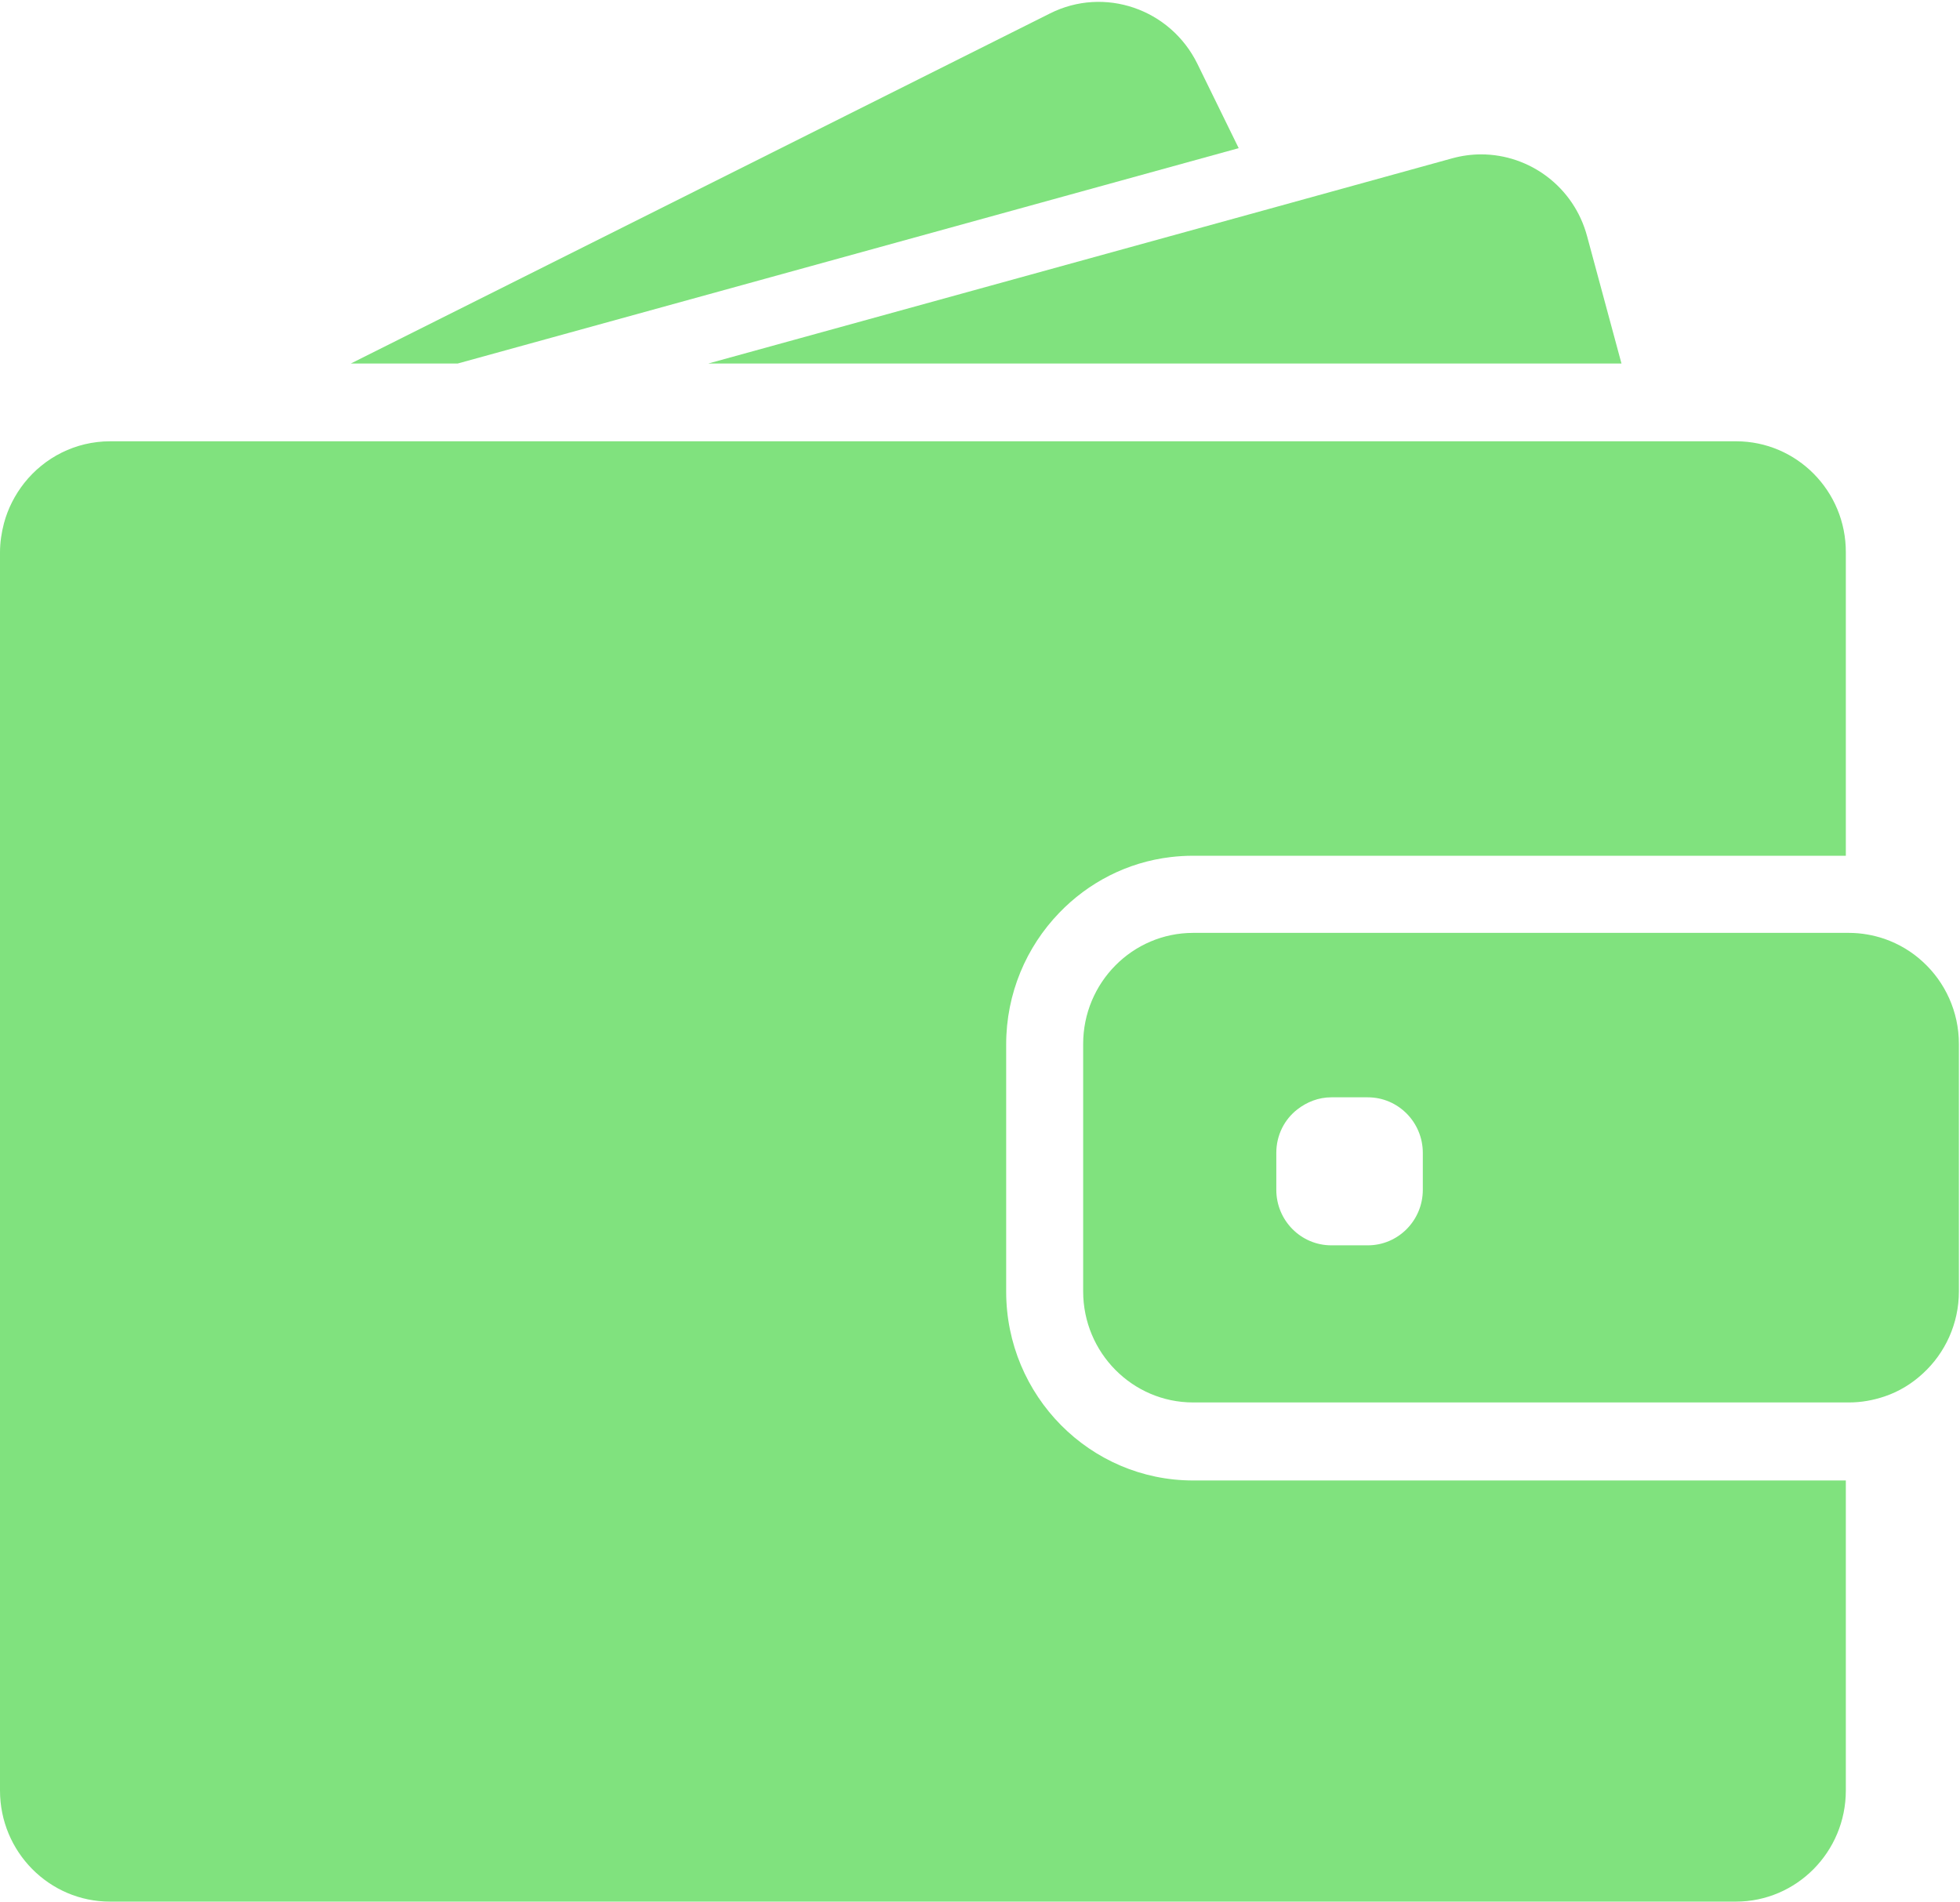 <?xml version="1.0" encoding="UTF-8"?>
<svg width="68px" height="66px" viewBox="0 0 68 66" version="1.1" xmlns="http://www.w3.org/2000/svg" xmlns:xlink="http://www.w3.org/1999/xlink">
    <!-- Generator: Sketch 43.1 (39012) - http://www.bohemiancoding.com/sketch -->
    <title>wallet-filled-money-tool</title>
    <desc>Created with Sketch.</desc>
    <defs></defs>
    <g id="Artboard" stroke="none" stroke-width="1" fill="none" fill-rule="evenodd">
        <g id="ie-100k-1440px" transform="translate(-185, -793)" fill-rule="nonzero" fill="#80E27E">
            <g id="2-block" transform="translate(135, 793)">
                <g id="wallet-filled-money-tool" transform="translate(50, 0)">
                    <path d="M15.882,12.611 L42.975,5.14 L41.54,2.21 C40.602,0.305 38.312,-0.481 36.427,0.467 L12.173,12.611 L15.882,12.611 Z" id="Shape"></path>
                    <path d="M51.385,5.356 C51.05,5.356 50.714,5.402 50.378,5.494 L44.013,7.252 L24.575,12.611 L46.638,12.611 L56.255,12.611 L55.064,8.201 C54.606,6.481 53.064,5.356 51.385,5.356 Z" id="Shape"></path>
                    <path d="M60.231,15.31 L59.361,15.31 L58.178,15.31 L56.995,15.31 L47.966,15.31 L14.791,15.31 L10.44,15.31 L6.777,15.31 L6.098,15.31 L3.824,15.31 C2.618,15.31 1.542,15.872 0.84,16.759 C0.519,17.168 0.275,17.638 0.137,18.155 C0.053,18.478 0,18.818 0,19.165 L0,19.627 L0,24.022 L0,62.119 C0,64.247 1.71,65.974 3.816,65.974 L60.223,65.974 C62.33,65.974 64.039,64.247 64.039,62.119 L64.039,51.363 L41.395,51.363 C37.816,51.363 34.908,48.425 34.908,44.809 L34.908,41.278 L34.908,40.083 L34.908,38.888 L34.908,36.235 C34.908,34.462 35.61,32.85 36.747,31.671 C37.755,30.622 39.106,29.913 40.617,29.735 C40.869,29.705 41.128,29.689 41.388,29.689 L60.864,29.689 L62.047,29.689 L63.23,29.689 L64.039,29.689 L64.039,19.165 C64.047,17.037 62.337,15.31 60.231,15.31 Z" id="Shape"></path>
                    <path d="M66.718,33.375 C66.336,33.02 65.886,32.75 65.382,32.573 C64.993,32.442 64.581,32.365 64.146,32.365 L64.047,32.365 L63.97,32.365 L62.787,32.365 L58.521,32.365 L41.395,32.365 C39.289,32.365 37.579,34.092 37.579,36.22 L37.579,38.14 L37.579,39.335 L37.579,40.53 L37.579,44.801 C37.579,46.929 39.289,48.656 41.395,48.656 L64.047,48.656 L64.146,48.656 C64.581,48.656 64.993,48.579 65.382,48.448 C65.886,48.279 66.336,48.001 66.718,47.646 C67.481,46.945 67.962,45.927 67.962,44.801 L67.962,36.22 C67.962,35.094 67.481,34.076 66.718,33.375 Z M49.363,41.278 C49.363,42.342 48.508,43.205 47.455,43.205 L46.188,43.205 C45.135,43.205 44.28,42.342 44.28,41.278 L44.28,39.998 C44.28,39.381 44.563,38.834 45.013,38.487 C45.341,38.232 45.746,38.07 46.188,38.07 L46.509,38.07 L47.455,38.07 C48.508,38.07 49.363,38.934 49.363,39.998 L49.363,41.278 L49.363,41.278 Z" id="Shape"></path>
                </g>
            </g>
        </g>
    </g>
</svg>